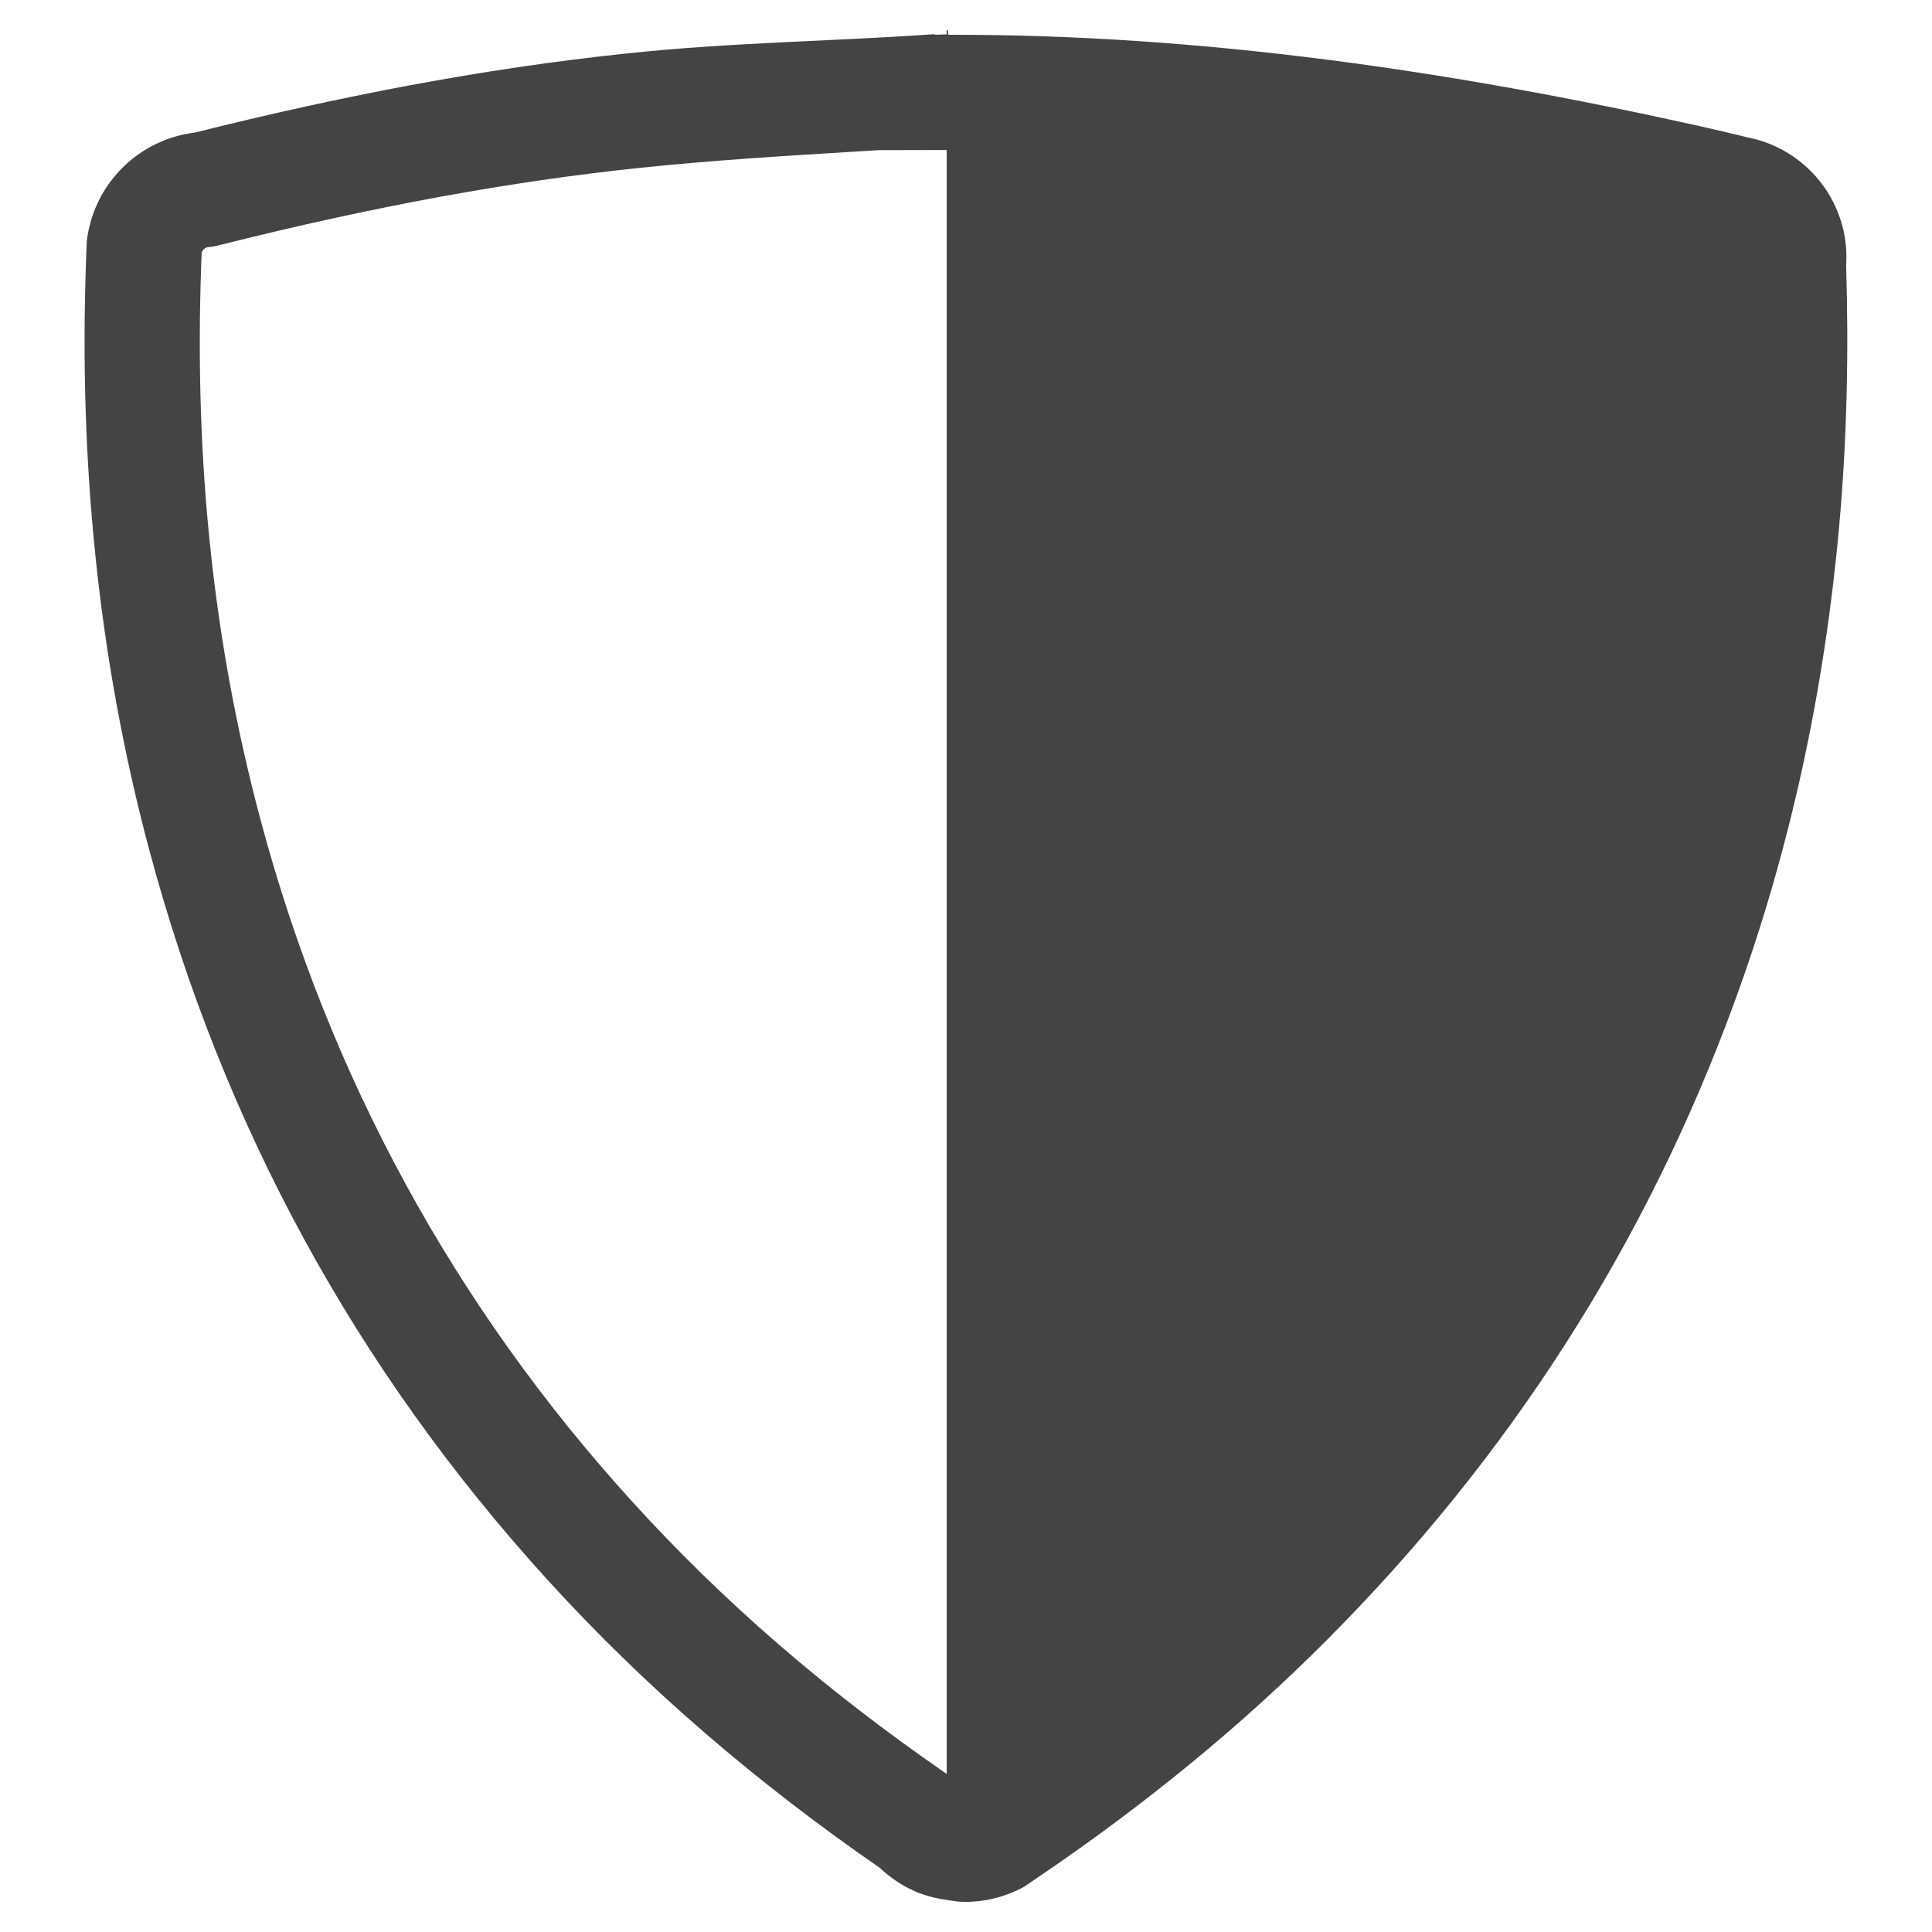 <?xml version="1.0" encoding="utf-8"?>
<!-- Generated by IcoMoon.io -->
<!DOCTYPE svg PUBLIC "-//W3C//DTD SVG 1.1//EN" "http://www.w3.org/Graphics/SVG/1.1/DTD/svg11.dtd">
<svg version="1.1" xmlns="http://www.w3.org/2000/svg" xmlns:xlink="http://www.w3.org/1999/xlink" width="36" height="36" viewBox="0 0 36 36">
<path fill="#444" d="M34.401 4.94c0.010-0.168 0.004-0.336-0.023-0.503-0.082-0.507-0.333-0.989-0.749-1.354-0.265-0.233-0.569-0.392-0.888-0.482-0.068-0.016-0.137-0.032-0.205-0.048-0.29-0.070-0.582-0.14-0.873-0.205-4.609-1.024-9.259-1.71-13.995-1.7-0.002-0.029-0.003-0.057-0.005-0.085-0.008 0.001-0.016 0.001-0.024 0.002v0.077c-0.062-0.006-0.231 0.018-0.232-0.005-1.989 0.139-3.729 0.149-5.712 0.357-2.724 0.285-5.407 0.811-8.062 1.476-0.199 0.025-0.395 0.074-0.583 0.149-0.353 0.143-0.675 0.372-0.932 0.688-0.287 0.353-0.451 0.766-0.501 1.187-0.005 0.123-0.009 0.245-0.014 0.368-0.132 3.709 0.215 7.372 1.178 10.974 1.372 5.127 3.839 9.661 7.41 13.59 1.859 2.045 3.944 3.819 6.206 5.381 0.185 0.175 0.398 0.321 0.634 0.427 0.189 0.085 0.395 0.136 0.607 0.168v0c0.103 0.016 0.205 0.035 0.313 0.037 0.41 0.005 0.794-0.098 1.13-0.281 0.123-0.083 0.246-0.167 0.369-0.251 1.885-1.287 3.652-2.721 5.27-4.344 3.397-3.407 5.942-7.361 7.596-11.881 1.051-2.869 1.68-5.832 1.954-8.872 0.146-1.622 0.18-3.244 0.13-4.869zM17.618 33.039c-2.24-1.546-4.149-3.201-5.837-5.058-3.317-3.648-5.647-7.921-6.925-12.701-0.876-3.273-1.238-6.656-1.107-10.343l0.009-0.229c0.007-0.023 0.018-0.038 0.026-0.048 0.014-0.017 0.034-0.037 0.071-0.052l0.13-0.016 0.171-0.041c2.815-0.706 5.354-1.171 7.764-1.423 1.324-0.139 2.698-0.223 4.028-0.304 0.142-0.009 0.283-0.017 0.425-0.026l1.267-0.003v30.26l-0.021-0.015z"></path>
</svg>

